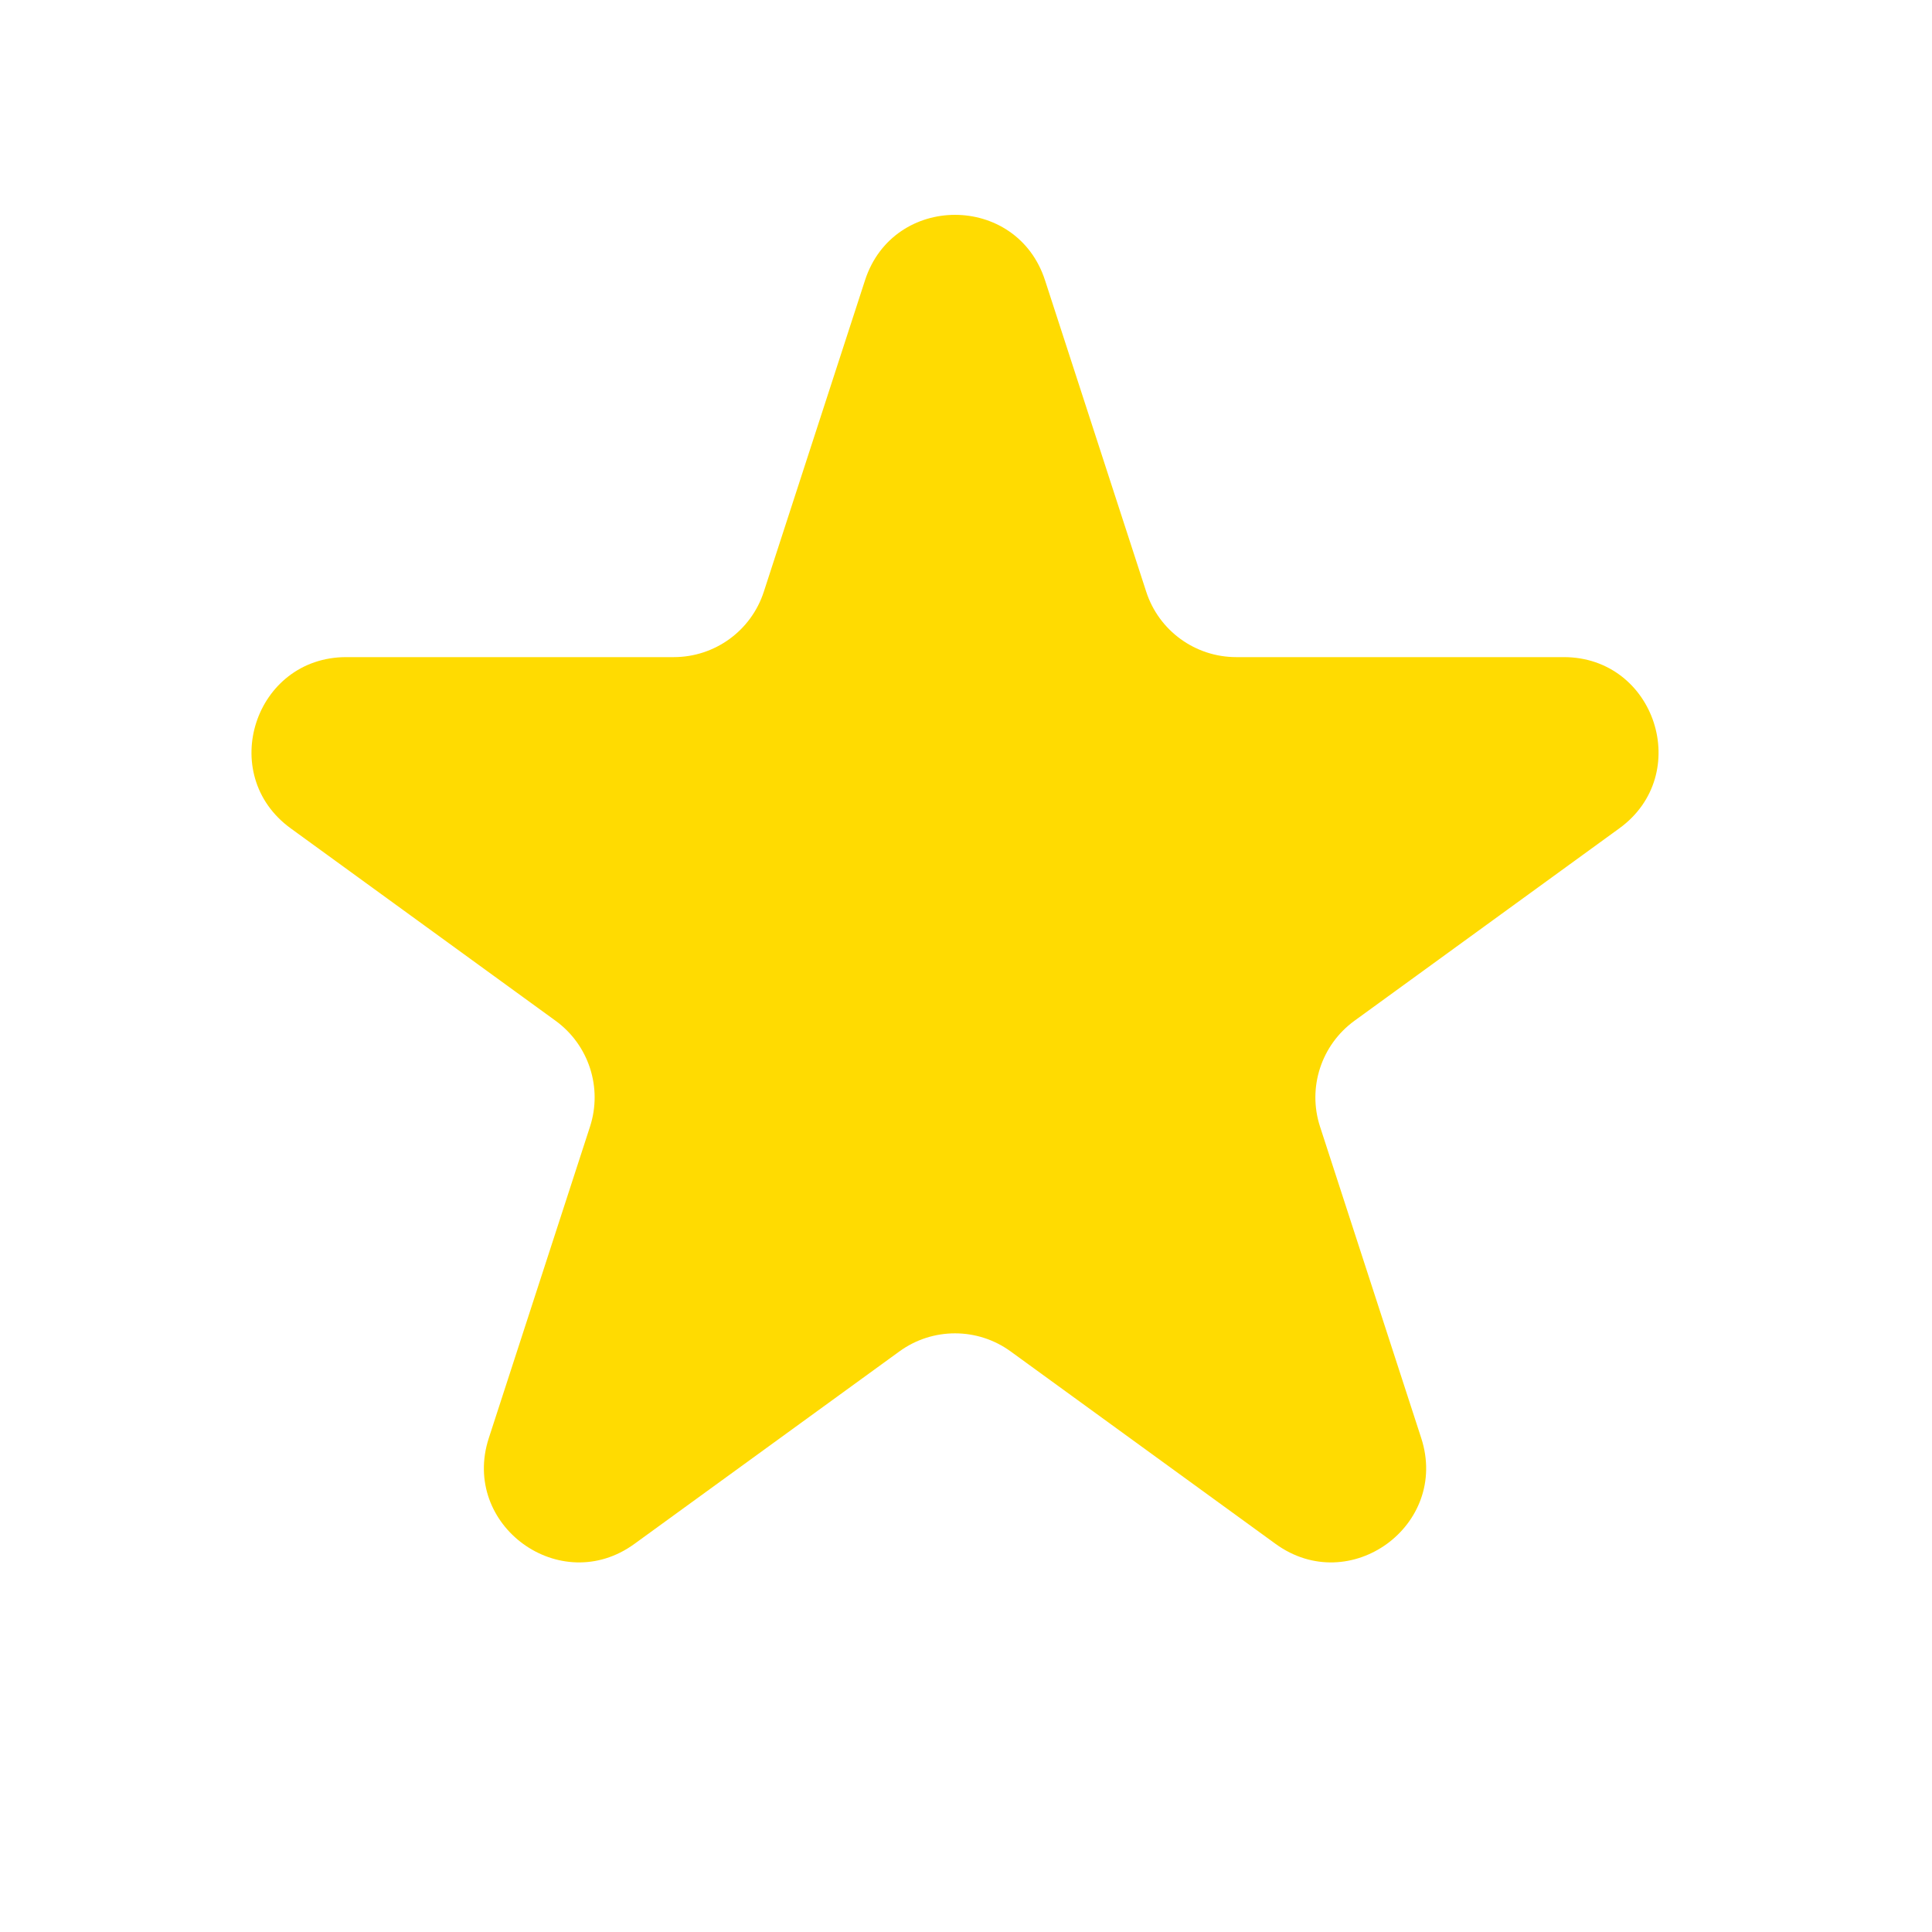 <svg width="49" height="49" viewBox="0 0 49 49" fill="none" xmlns="http://www.w3.org/2000/svg">
<path d="M21.939 7.108C22.657 4.896 25.786 4.896 26.504 7.108L29.071 15.008C29.392 15.997 30.314 16.666 31.354 16.666H39.66C41.985 16.666 42.952 19.641 41.071 21.008L34.351 25.89C33.51 26.502 33.157 27.585 33.479 28.574L36.046 36.474C36.764 38.685 34.234 40.524 32.352 39.157L25.632 34.275C24.791 33.664 23.652 33.664 22.811 34.275L16.09 39.157C14.21 40.524 11.679 38.685 12.397 36.474L14.964 28.574C15.285 27.585 14.933 26.502 14.092 25.89L7.372 21.008C5.491 19.641 6.458 16.666 8.783 16.666H17.089C18.129 16.666 19.051 15.997 19.372 15.008L21.939 7.108Z" fill="#FFDB01"/>
</svg>
